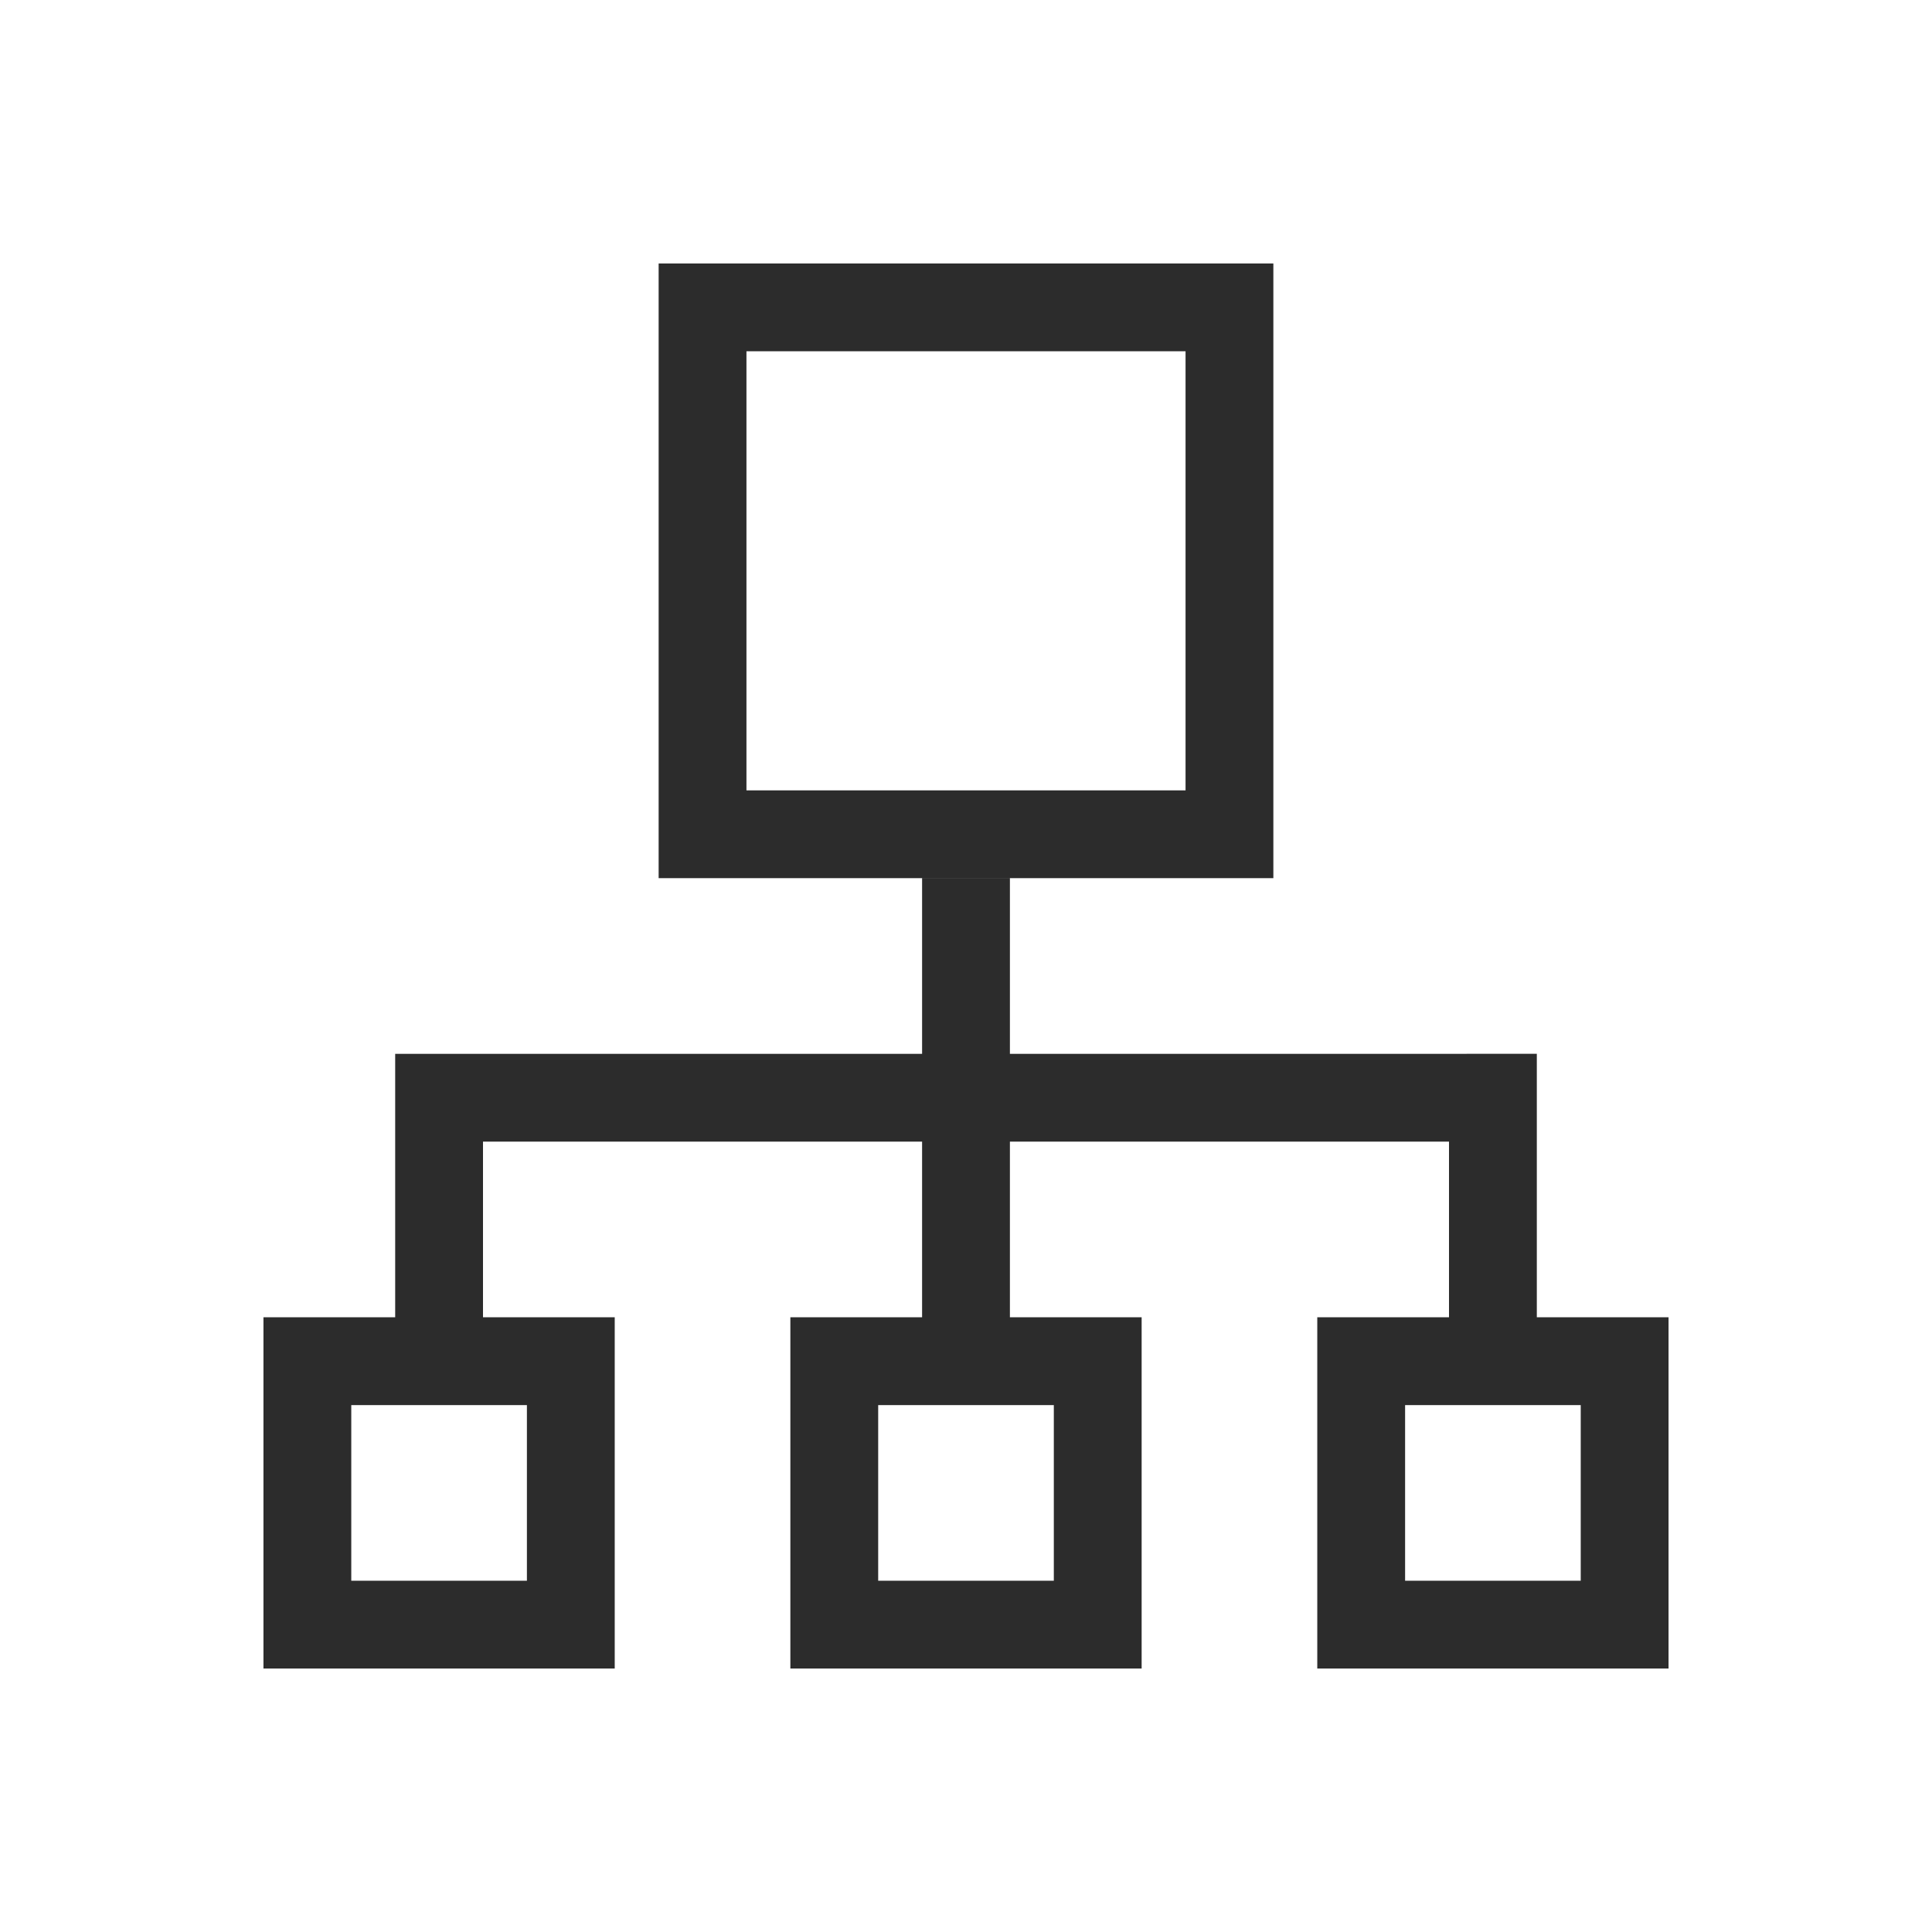 <?xml version="1.0" standalone="no"?><!DOCTYPE svg PUBLIC "-//W3C//DTD SVG 1.1//EN" "http://www.w3.org/Graphics/SVG/1.1/DTD/svg11.dtd"><svg t="1559614483620" class="icon" style="" viewBox="0 0 1024 1024" version="1.1" xmlns="http://www.w3.org/2000/svg" p-id="3887" xmlns:xlink="http://www.w3.org/1999/xlink" width="16" height="16"><defs><style type="text/css"></style></defs><path d="M814.545 581.818v-23.273H535.273v-93.09h-46.546v93.09H209.455v139.637H256V605.09h232.727v93.09h46.546v-93.09H768v93.09h46.545V581.819zM674.91 465.455H349.091V139.636h325.818v325.819zM325.82 884.364H139.635V698.182h186.182v186.182z m279.272 0H418.909V698.182h186.182v186.182z m279.273 0H698.182V698.182h186.182v186.182zM395.636 418.909h232.728V186.182H395.636v232.727zM186.182 837.82h93.09v-93.092h-93.09v93.091z m279.273 0h93.09v-93.092h-93.09v93.091z m279.272 0h93.091v-93.092h-93.09v93.091z" fill="#2c2c2c" p-id="3888"></path></svg>